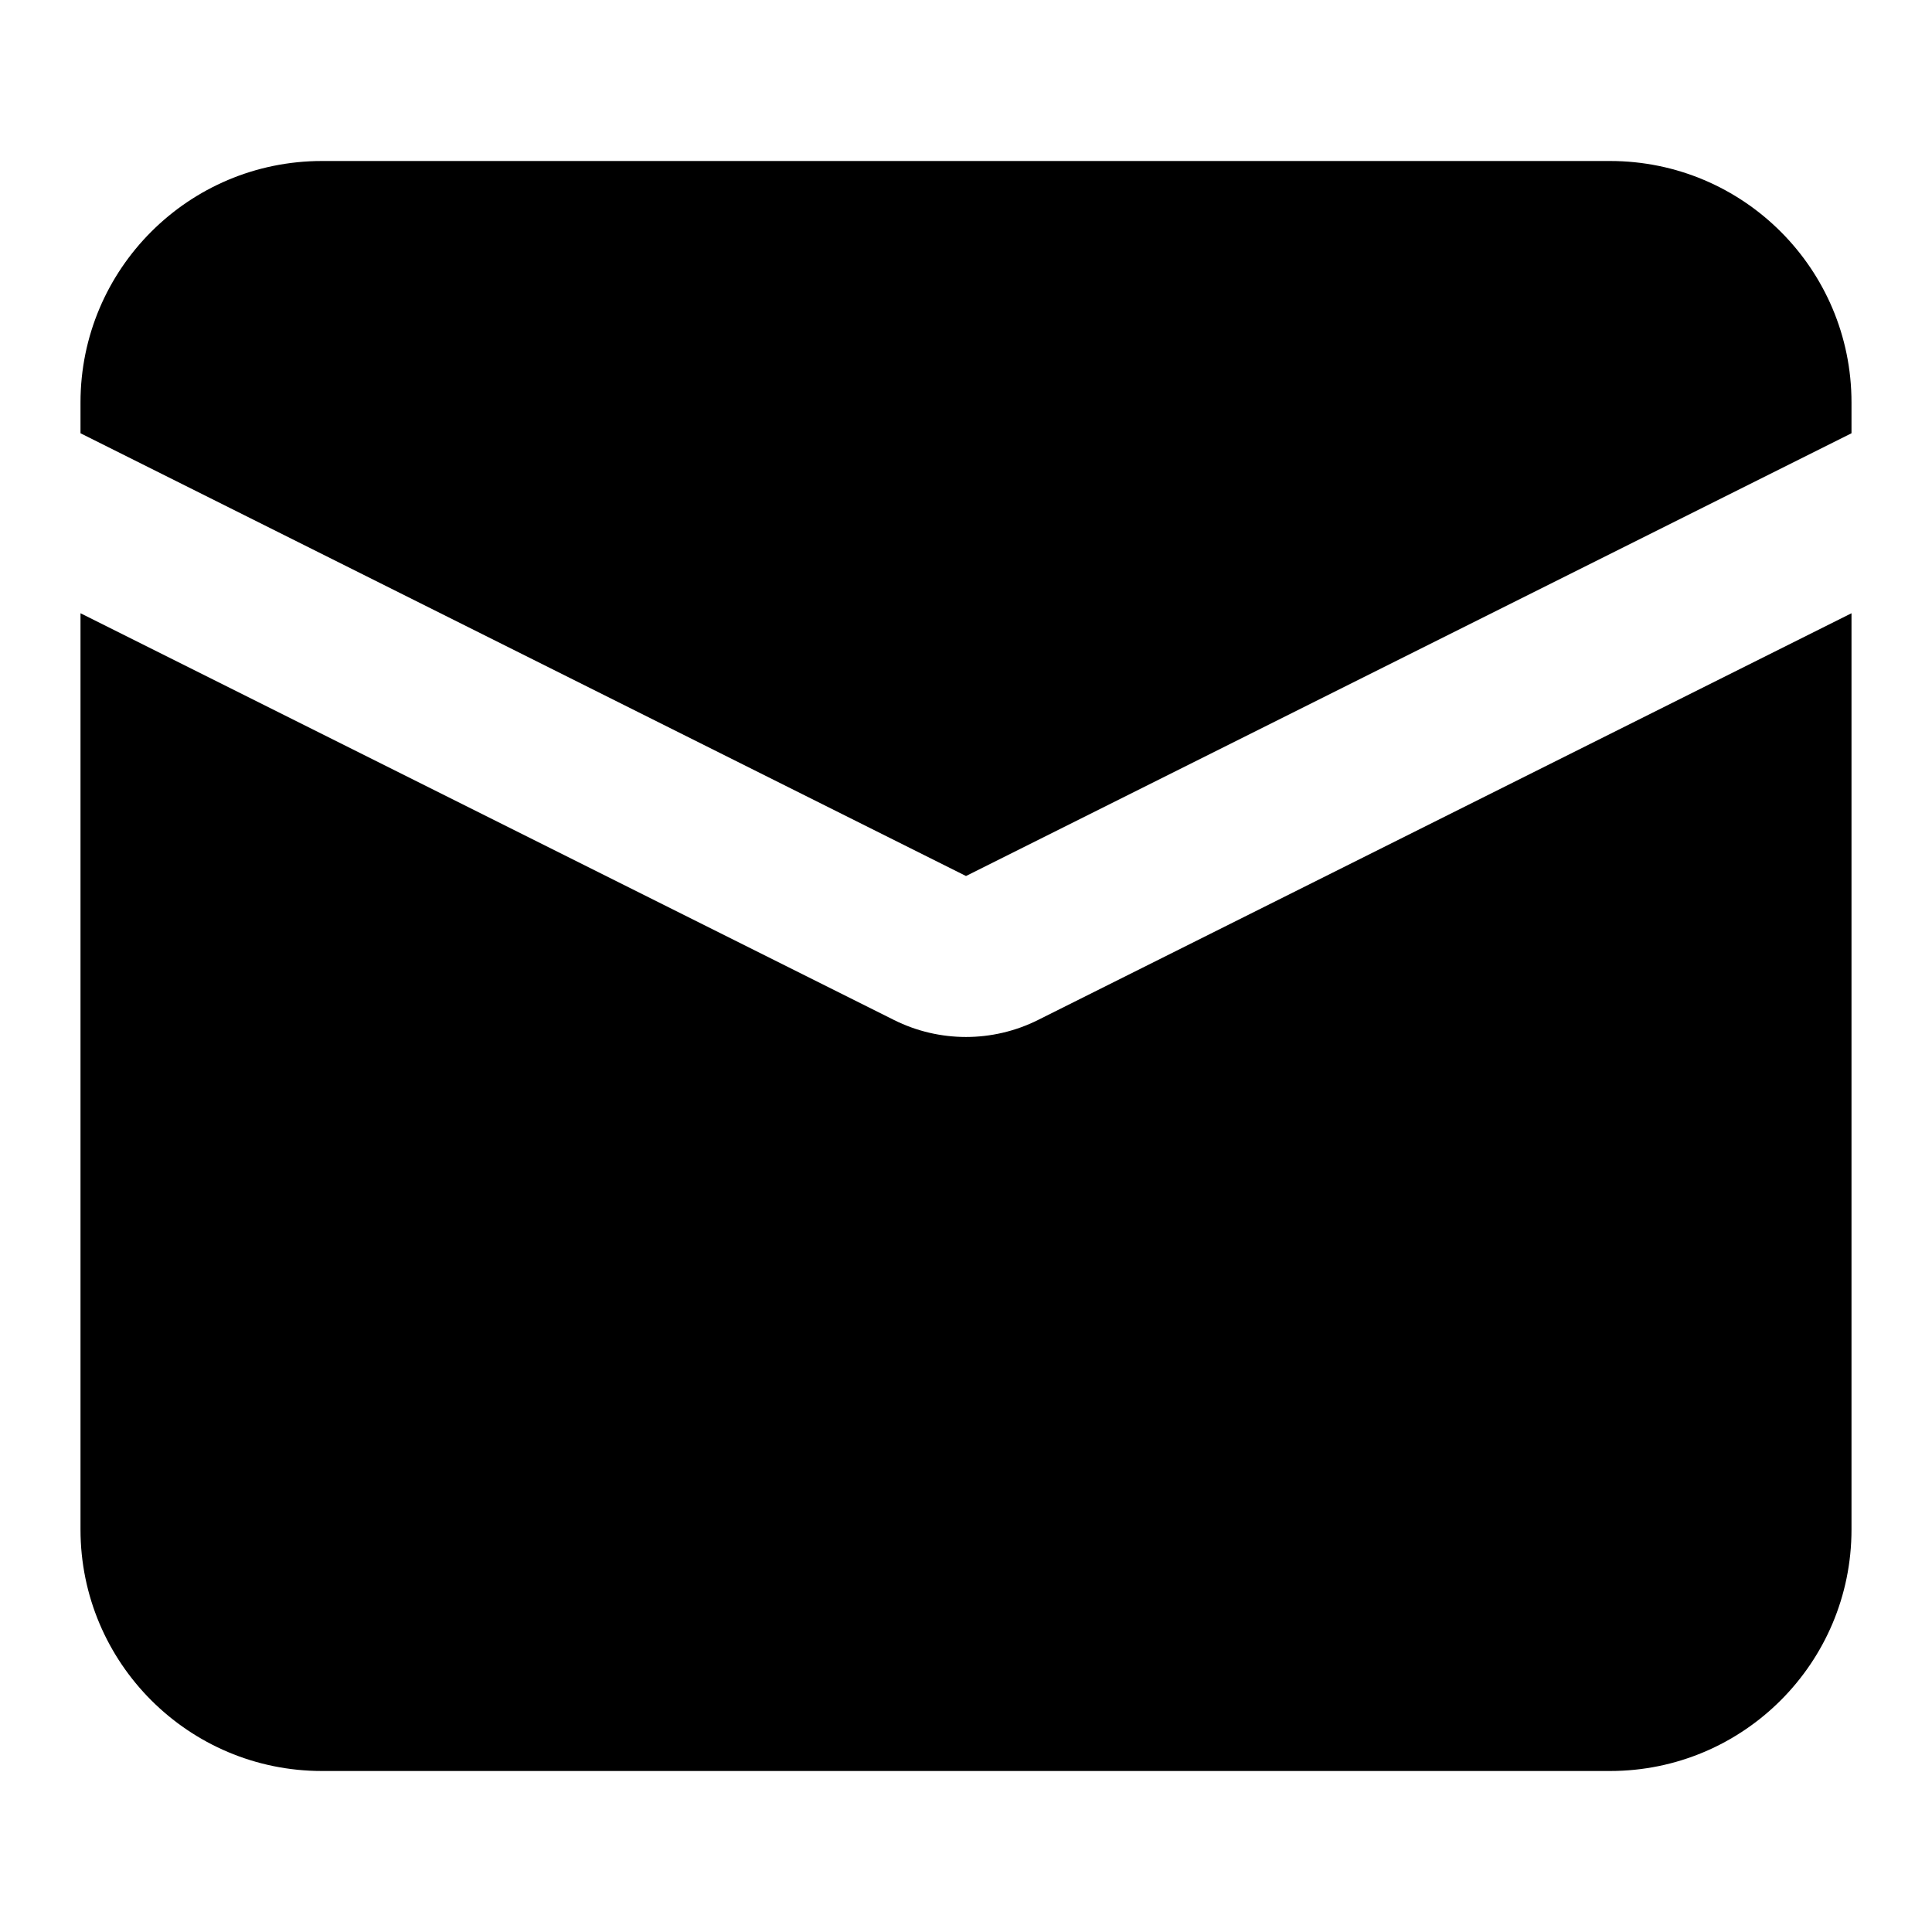<svg width="24" height="24" viewBox="0 0 24 24" fill="none" xmlns="http://www.w3.org/2000/svg">
<rect width="24" height="24" fill="white"/>
<path d="M4 2C2.343 2 1 3.343 1 5V5.382L12 10.882L23 5.382V5C23 3.343 21.657 2 20 2H4Z" fill="black"/>
<path d="M23 7.618L12.894 12.671C12.331 12.952 11.669 12.952 11.106 12.671L1 7.618V19C1 20.657 2.343 22 4 22H20C21.657 22 23 20.657 23 19V7.618Z" fill="black"/>
</svg>
